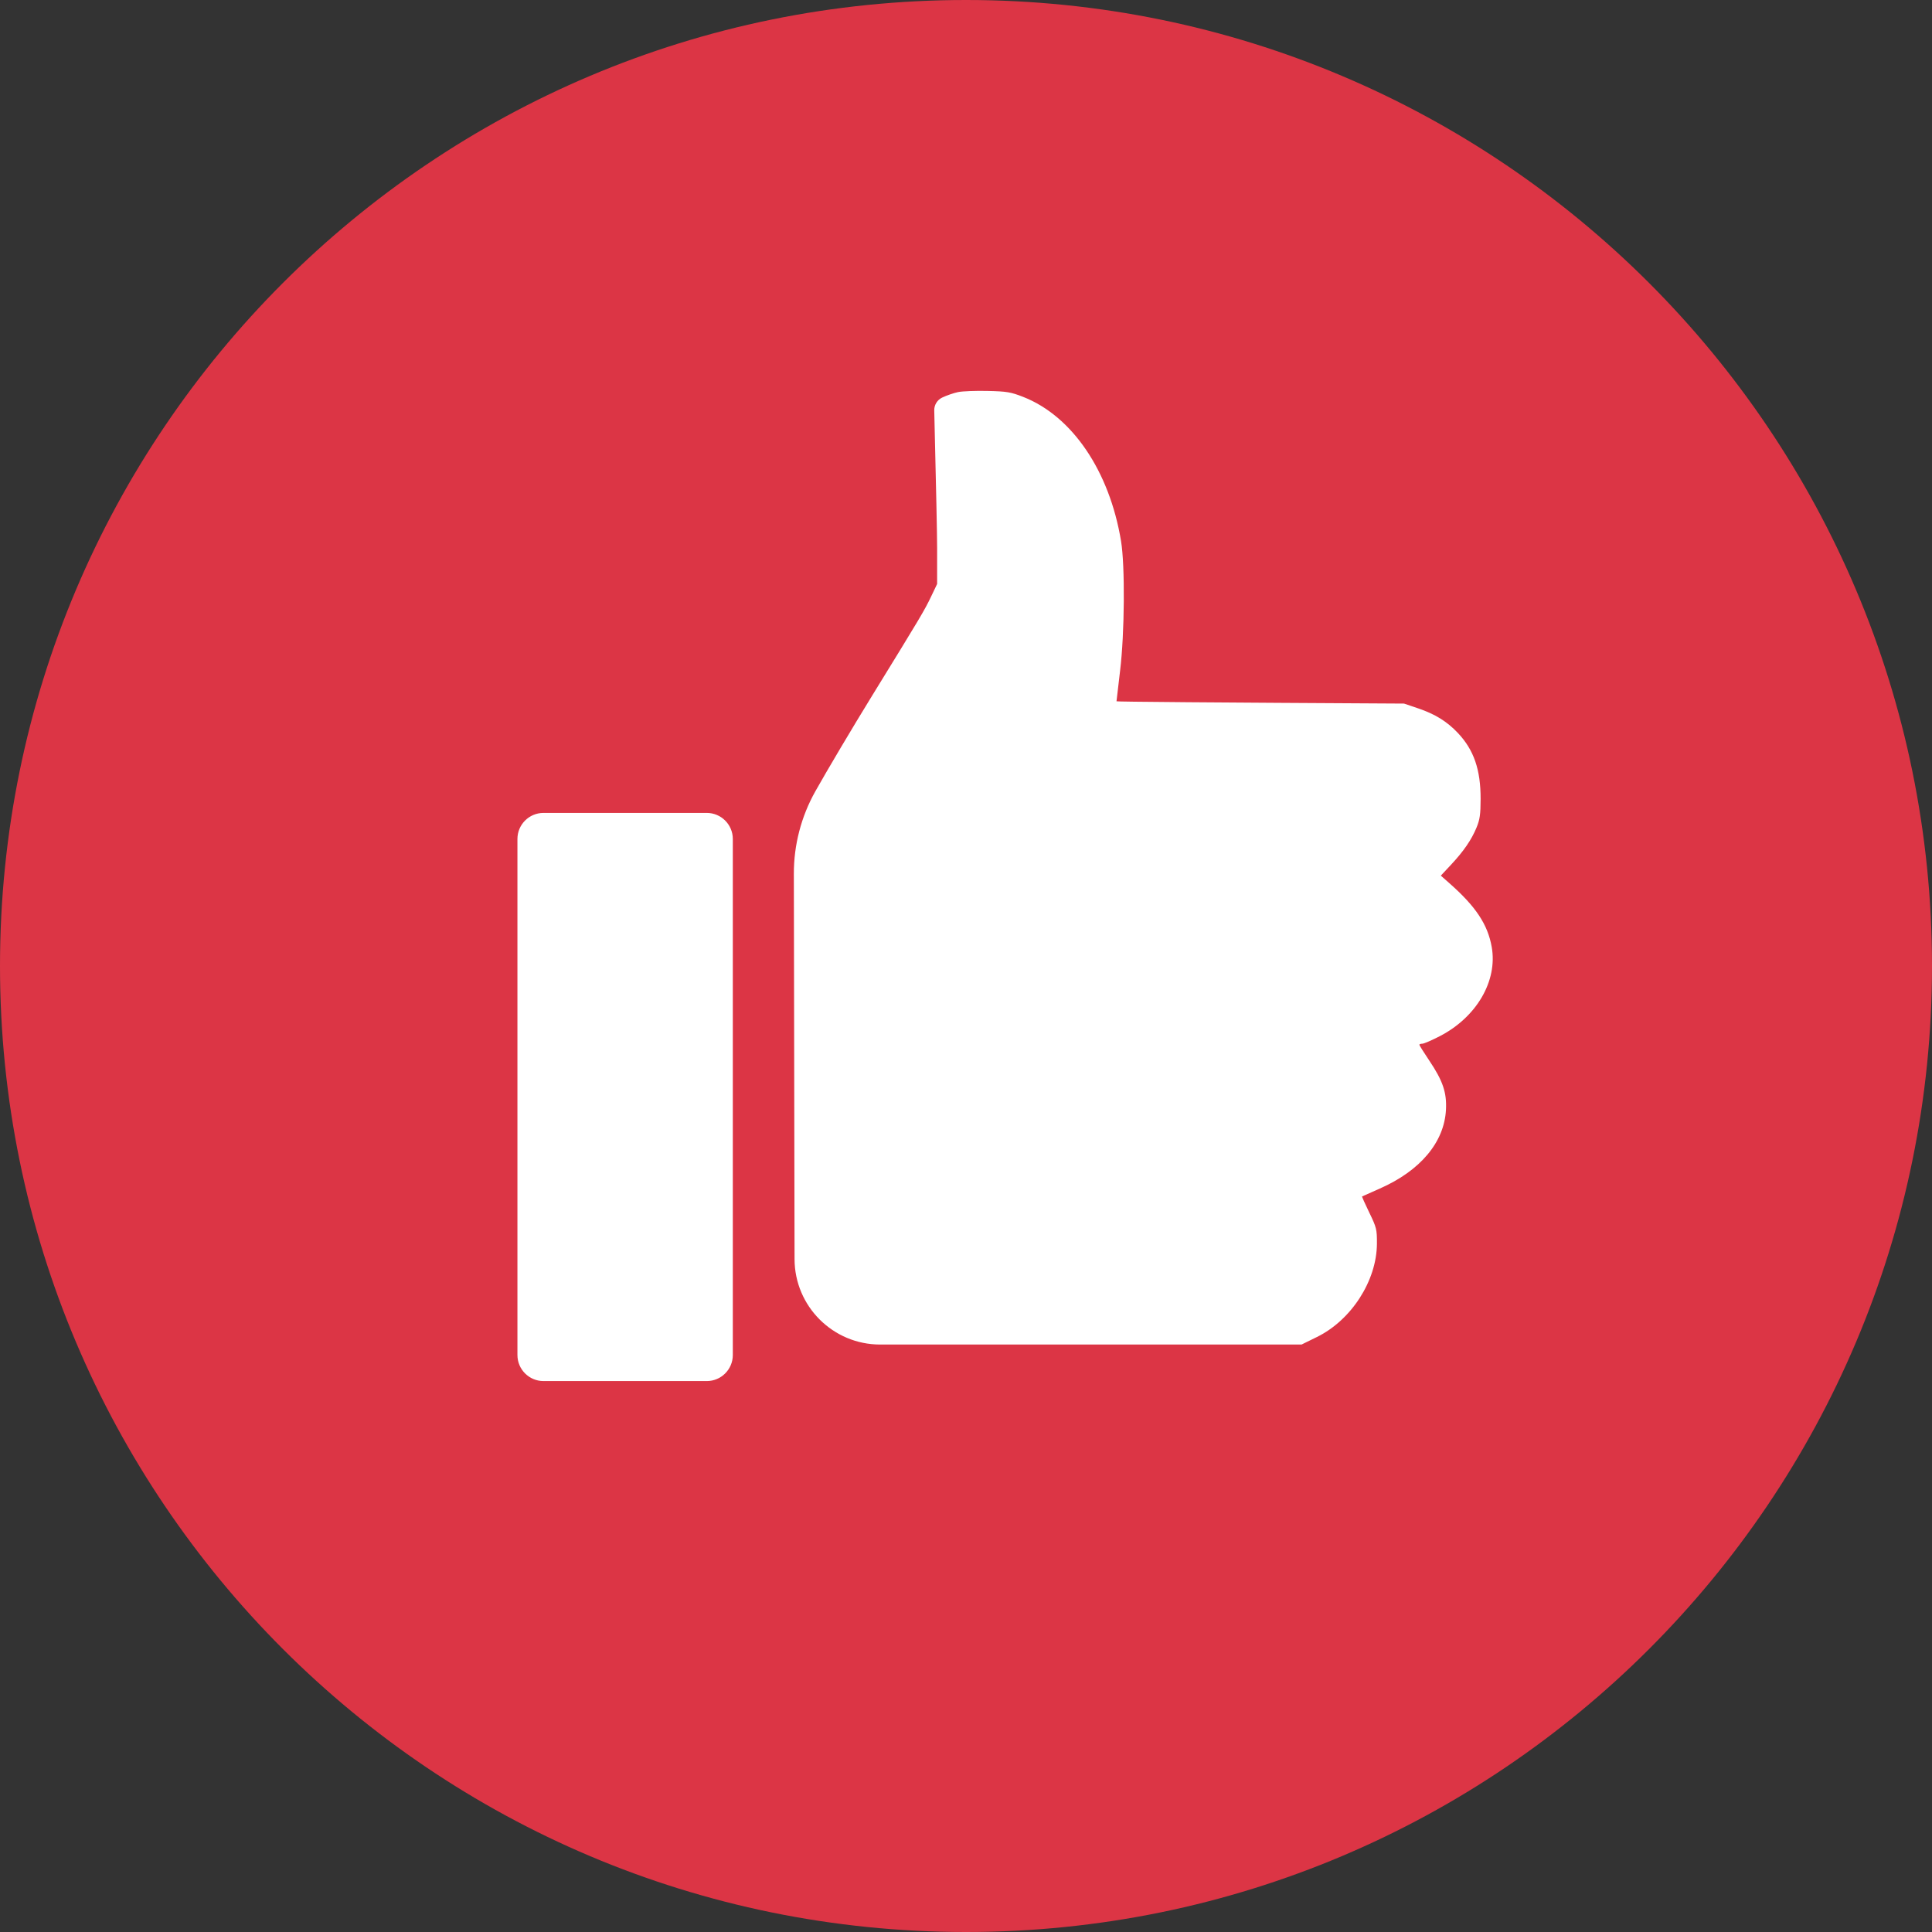 <svg width="519" height="519" viewBox="0 0 519 519" fill="none" xmlns="http://www.w3.org/2000/svg">
<rect x="0" y="0" width="519" height="519" fill="#333333" stroke="none"/>
<g clip-path="url(#clip0_505_8)">
<path d="M259.5 519C402.818 519 519 402.818 519 259.5C519 116.182 402.818 0 259.5 0C116.182 0 0 116.182 0 259.5C0 402.818 116.182 519 259.5 519Z" fill="url(#paint0_radial_505_8)"/>
<path fill-rule="evenodd" clip-rule="evenodd" d="M253.087 106.806C251.764 107.44 250.936 108.791 250.971 110.258C251.486 131.549 251.743 143.89 251.743 147.281V156.873L250.138 160.231C248.336 164.001 247.405 165.565 234.203 187.013C229.033 195.413 222.199 206.923 219.018 212.593C215.226 219.35 213.241 226.971 213.255 234.72L213.443 338.23C213.466 350.917 223.757 361.189 236.443 361.189H349.642L353.769 359.164C363.035 354.615 369.839 344.033 369.888 334.09C369.907 330.256 369.785 329.759 367.839 325.748C366.701 323.402 365.829 321.447 365.902 321.404C365.975 321.361 368.111 320.411 370.649 319.293C381.553 314.489 387.97 306.853 388.434 298.129C388.68 293.523 387.601 290.34 383.959 284.919C382.491 282.733 381.289 280.816 381.289 280.659C381.289 280.502 381.645 280.374 382.079 280.374C382.514 280.374 384.638 279.457 386.801 278.337C396.678 273.22 402.333 263.507 400.73 254.412C399.662 248.353 396.47 243.535 389.378 237.278L387.054 235.228L389.724 232.372C393.169 228.687 395.259 225.655 396.631 222.352C397.533 220.181 397.734 218.79 397.743 214.648C397.761 206.748 395.935 201.453 391.613 196.877C388.718 193.812 385.488 191.817 380.923 190.275L377.173 189.007C325.678 188.723 299.931 188.518 299.932 188.392C299.934 188.203 300.369 184.487 300.898 180.135C302.11 170.168 302.242 151.978 301.15 145.363C298.041 126.524 288.022 111.768 274.839 106.611C271.538 105.32 270.453 105.138 265.303 105.02C262.107 104.946 258.54 105.083 257.376 105.325C256.213 105.566 254.282 106.233 253.087 106.806ZM146 218.377H189.858C193.724 218.377 196.858 221.511 196.858 225.377V364C196.858 367.866 193.724 371 189.858 371H146C142.134 371 139 367.866 139 364V225.377C139 221.511 142.134 218.377 146 218.377Z" fill="white"/>
</g>
<defs>
<radialGradient id="paint0_radial_505_8" cx="0" cy="0" r="1" gradientUnits="userSpaceOnUse" gradientTransform="translate(25950 7995.2) scale(47849.7)">
<stop stop-color="#DC3545"/>
<stop offset="1" stop-color="#DC3545"/>
</radialGradient>
<clipPath id="clip0_505_8">
<rect width="519" height="519" fill="white"/>
</clipPath>
</defs>
</svg>
